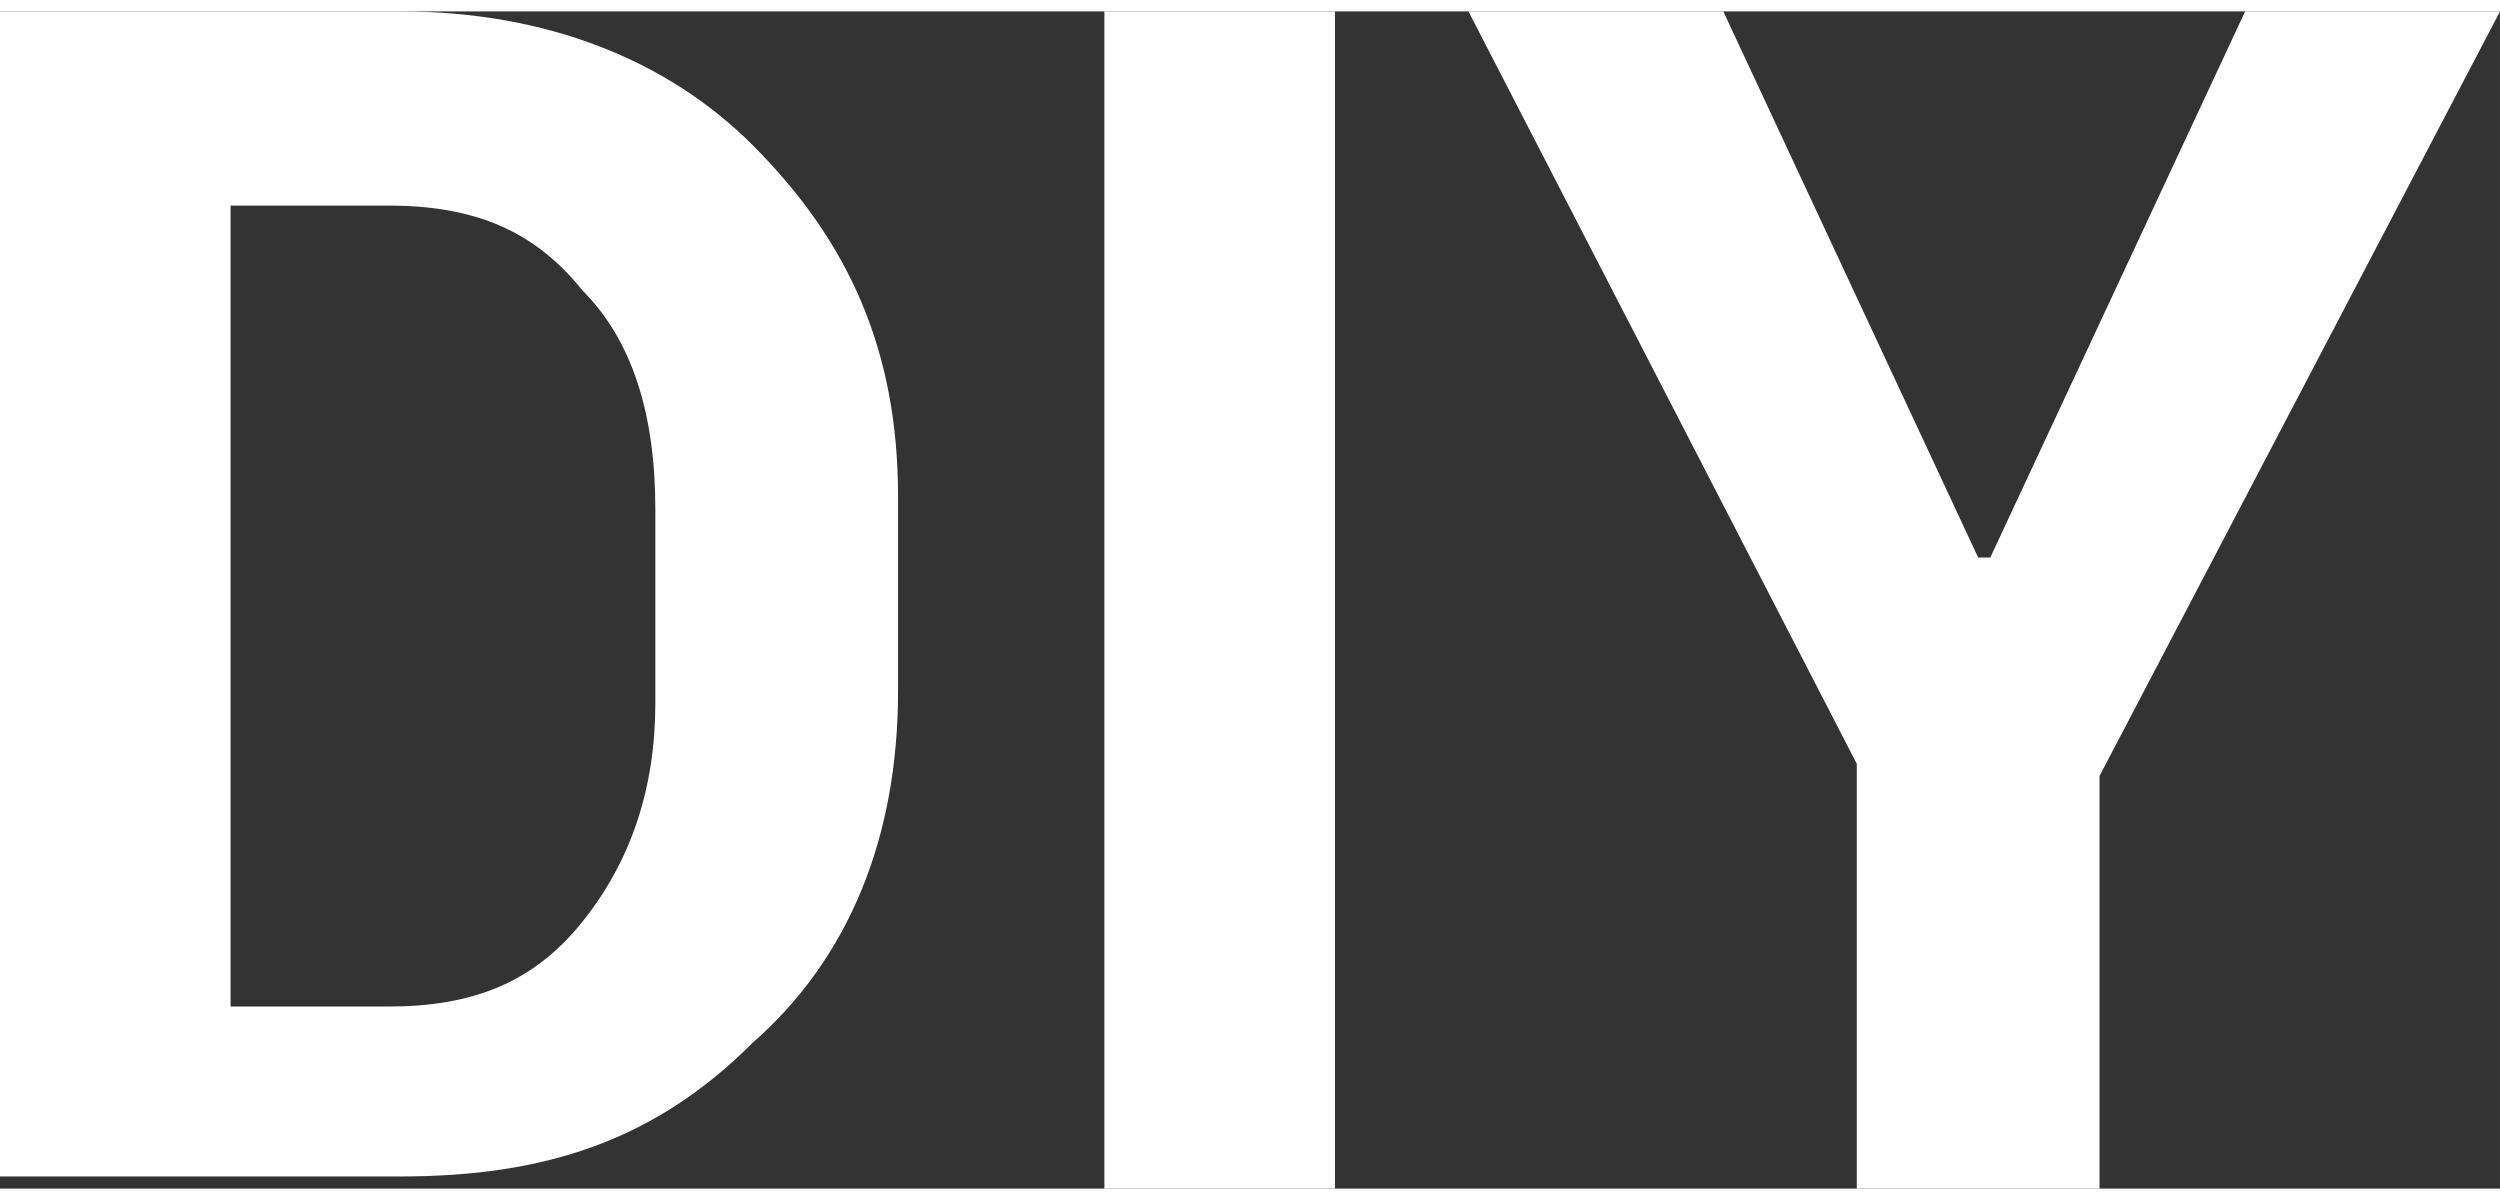 <?xml version="1.0" encoding="UTF-8"?>
<!DOCTYPE svg PUBLIC "-//W3C//DTD SVG 1.1//EN" "http://www.w3.org/Graphics/SVG/1.1/DTD/svg11.dtd">
<!-- Creator: CorelDRAW X6 -->
<svg xmlns="http://www.w3.org/2000/svg" xml:space="preserve" width="50px" height="24px" version="1.1" style="shape-rendering:geometricPrecision; text-rendering:geometricPrecision; image-rendering:optimizeQuality; fill-rule:evenodd; clip-rule:evenodd"
viewBox="0 0 206 97"
 xmlns:xlink="http://www.w3.org/1999/xlink">
 <rect x="0" y="0" width="206" height="97" fill="#333333" stroke="none"/>
 <defs>
  <style type="text/css">
   <![CDATA[
    .fil0 {fill:white;fill-rule:nonzero}
   ]]>
  </style>
 </defs>
 <g id="Layer_x0020_1">
  <path class="fil0" d="M0 97l0 -97 33 0c12,0 22,4 29,11 8,8 12,17 12,29l0 16c0,12 -4,22 -12,29 -8,8 -17,11 -29,11l-33 0zm19 -82l0 67 13 0c7,0 12,-2 16,-7 4,-5 6,-11 6,-18l0 -16c0,-8 -2,-14 -6,-18 -4,-5 -9,-7 -16,-7l-13 0z"/>
  <polygon id="1" class="fil0" points="110,97 91,97 91,0 110,0 "/>
  <polygon id="2" class="fil0" points="163,45 164,45 185,0 206,0 173,63 173,97 153,97 153,62 121,0 142,0 "/>
 </g>
</svg>
